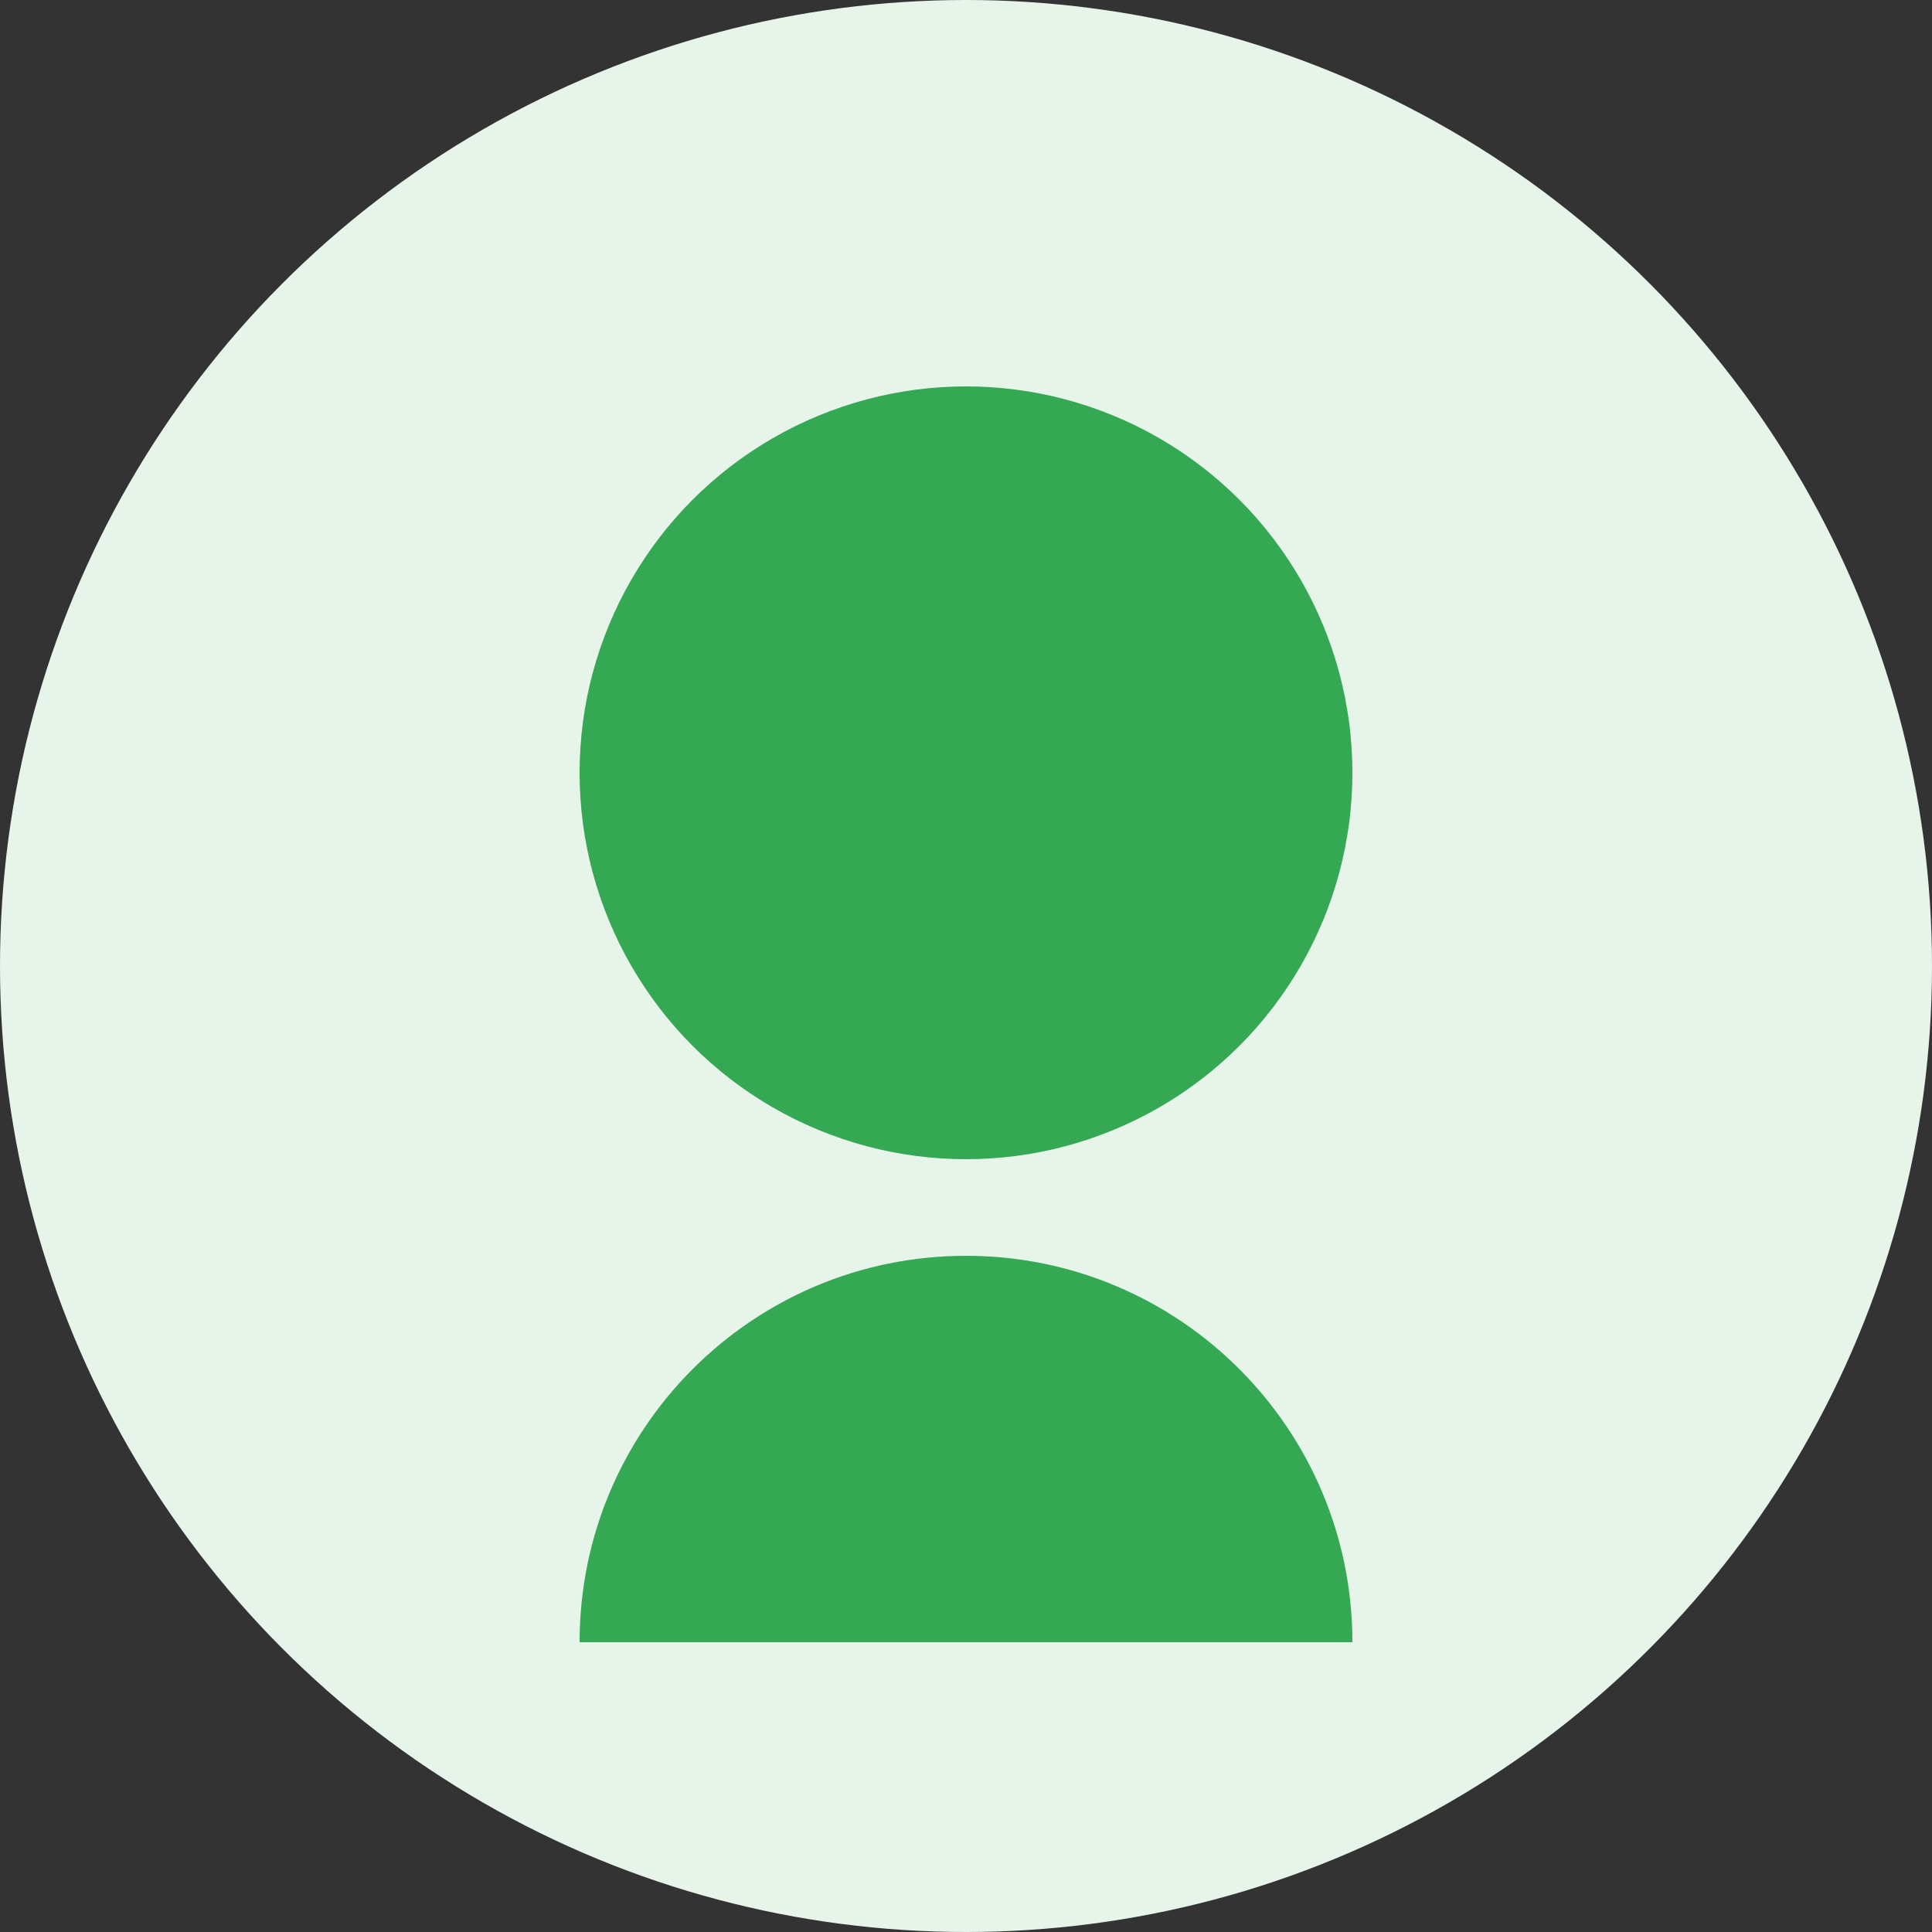 <svg width="200" height="200" viewBox="0 0 200 200" fill="none" xmlns="http://www.w3.org/2000/svg">
  <rect x="0" y="0" width="200" height="200" fill="#333333" stroke="none"/>
  <circle cx="100" cy="100" r="100" fill="#E6F4EA"/>
  <circle cx="100" cy="80" r="40" fill="#34A853"/>
  <path d="M100 130C77.909 130 60 147.909 60 170H140C140 147.909 122.091 130 100 130Z" fill="#34A853"/>
</svg>

